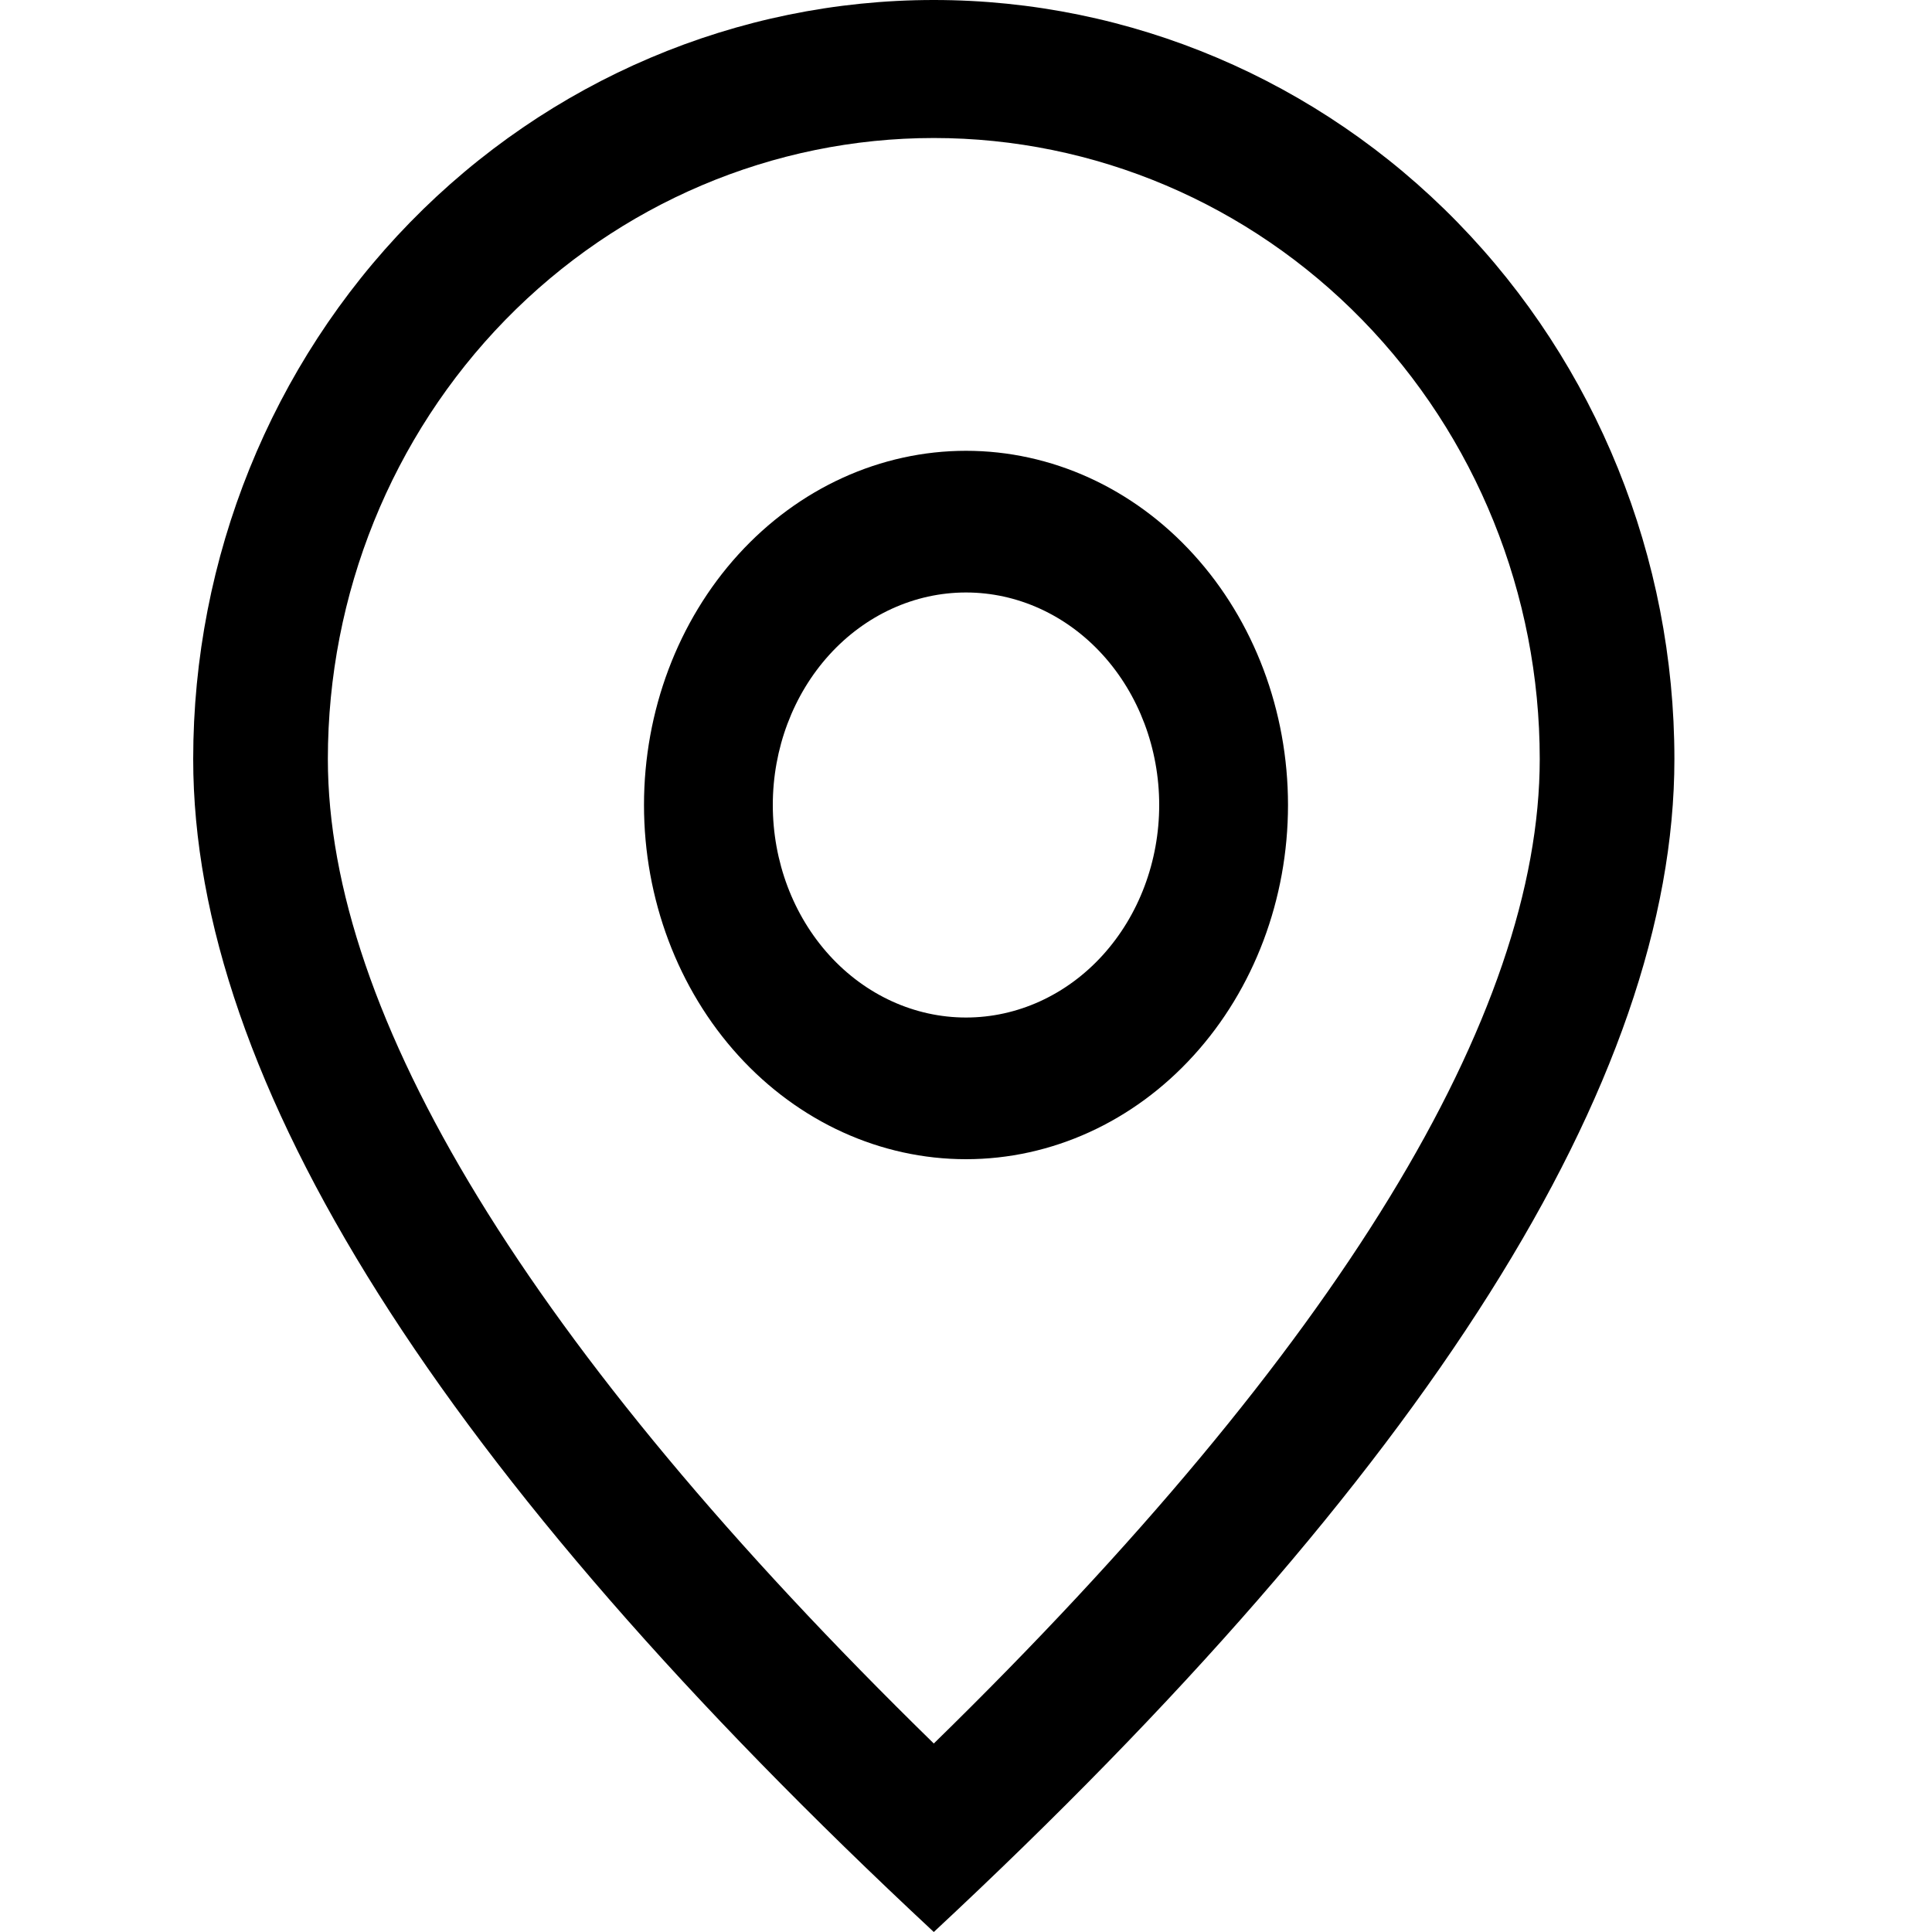 <svg width="30" height="30" viewBox="0 0 30 30" fill="none" xmlns="http://www.w3.org/2000/svg">
<path d="M23.909 11.786C23.909 9.228 22.918 6.776 21.153 4.967C19.389 3.159 16.995 2.143 14.5 2.143C12.005 2.143 9.611 3.159 7.847 4.967C6.082 6.776 5.091 9.228 5.091 11.786C5.091 15.741 8.179 20.897 14.5 27.073C20.821 20.897 23.909 15.741 23.909 11.786ZM14.5 30C6.833 22.858 3 16.785 3 11.786C3 8.66 4.212 5.662 6.368 3.452C8.525 1.242 11.45 0 14.5 0C17.55 0 20.475 1.242 22.632 3.452C24.788 5.662 26 8.66 26 11.786C26 16.785 22.167 22.858 14.5 30Z" fill="currentColor"/>
<path d="M15 15.8C15.796 15.8 16.559 15.452 17.121 14.834C17.684 14.215 18 13.375 18 12.5C18 11.625 17.684 10.785 17.121 10.166C16.559 9.548 15.796 9.2 15 9.2C14.204 9.2 13.441 9.548 12.879 10.166C12.316 10.785 12 11.625 12 12.5C12 13.375 12.316 14.215 12.879 14.834C13.441 15.452 14.204 15.8 15 15.8ZM15 18C13.674 18 12.402 17.421 11.464 16.389C10.527 15.358 10 13.959 10 12.5C10 11.041 10.527 9.642 11.464 8.611C12.402 7.579 13.674 7 15 7C16.326 7 17.598 7.579 18.535 8.611C19.473 9.642 20 11.041 20 12.5C20 13.959 19.473 15.358 18.535 16.389C17.598 17.421 16.326 18 15 18Z" fill="currentColor"/>
</svg>
